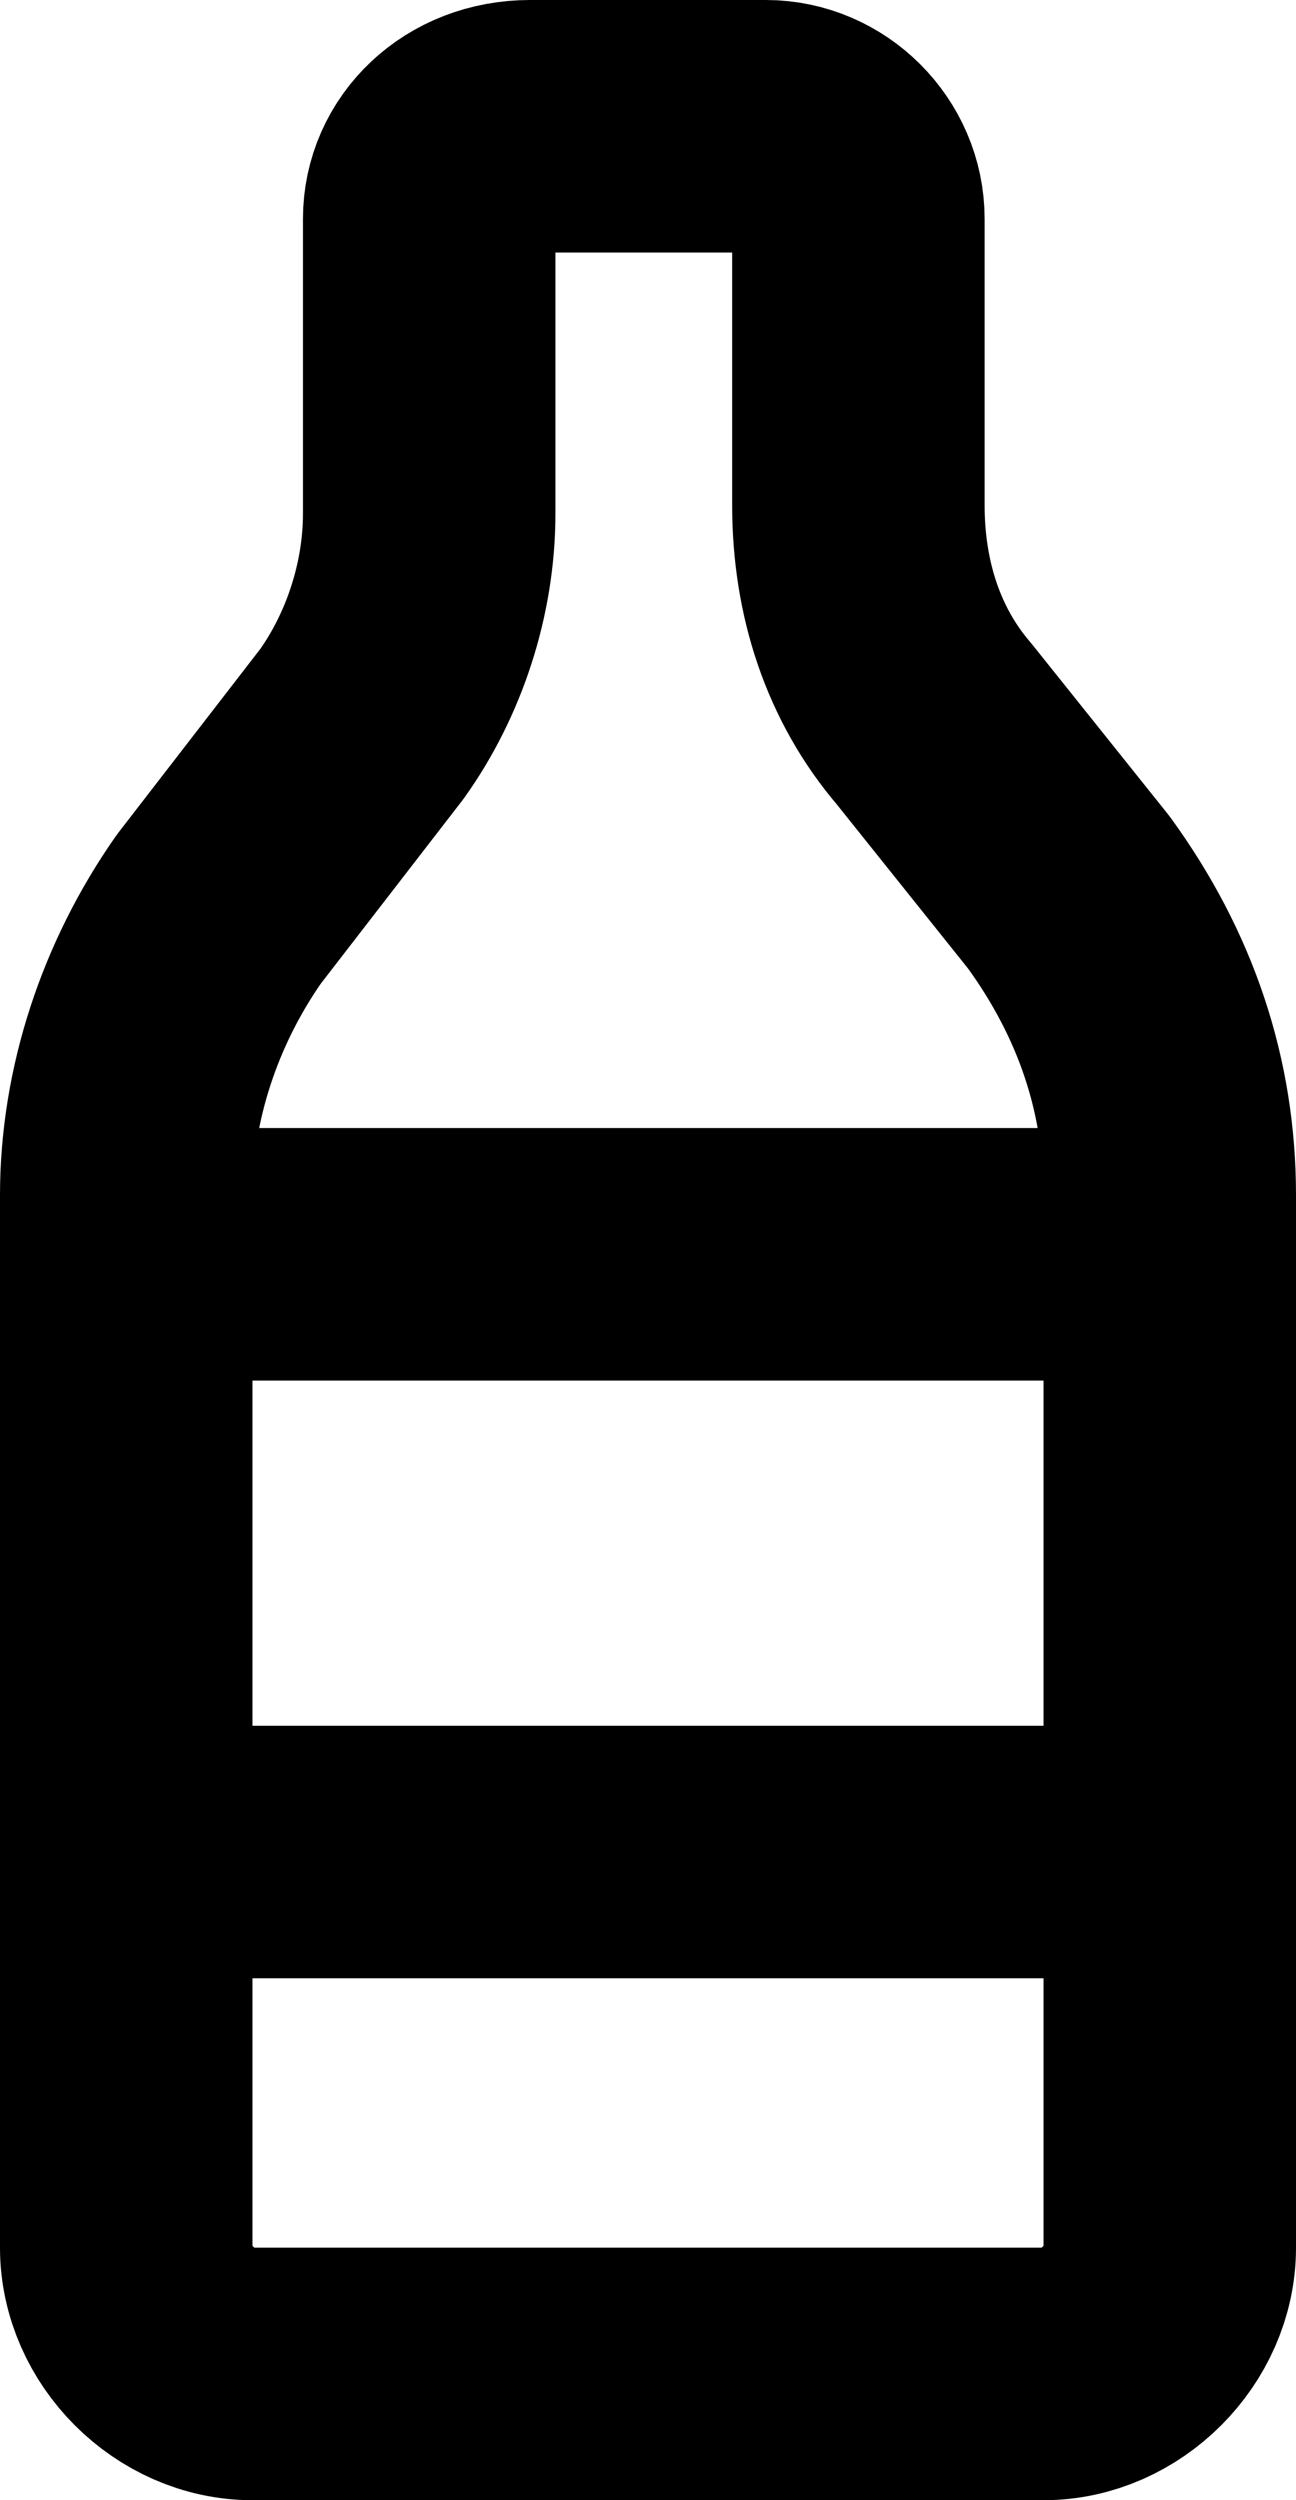 <?xml version="1.0" encoding="utf-8"?>
<!-- Generator: Adobe Illustrator 27.5.0, SVG Export Plug-In . SVG Version: 6.00 Build 0)  -->
<svg version="1.1" id="Calque_2_00000114074084481439378250000008703349505056958111_"
	 xmlns="http://www.w3.org/2000/svg" xmlns:xlink="http://www.w3.org/1999/xlink" x="0px" y="0px" viewBox="0 0 15.4 29.7"
	 style="enable-background:new 0 0 15.4 29.7;" xml:space="preserve">
<style type="text/css">
	.st0{fill:none;stroke:#000000;stroke-width:3;stroke-linecap:round;stroke-linejoin:round;stroke-miterlimit:10;}
</style>
<g>
	<path class="st0" d="M3,28.2h9.4c0.8,0,1.5-0.7,1.5-1.5V14.2c0-1.3-0.4-2.5-1.2-3.6l-1.6-2C10.5,7.9,10.2,7,10.2,6V2.6
		c0-0.6-0.5-1.1-1.1-1.1H6.3C5.6,1.5,5.1,2,5.1,2.6v3.5c0,0.9-0.3,1.8-0.8,2.5l-1.7,2.2c-0.7,1-1.1,2.2-1.1,3.4l0,12.5
		C1.5,27.5,2.2,28.2,3,28.2z"/>
	<line class="st0" x1="13.9" y1="14.9" x2="1.5" y2="14.9"/>
	<line class="st0" x1="1.5" y1="22" x2="13.9" y2="22"/>
</g>
</svg>
